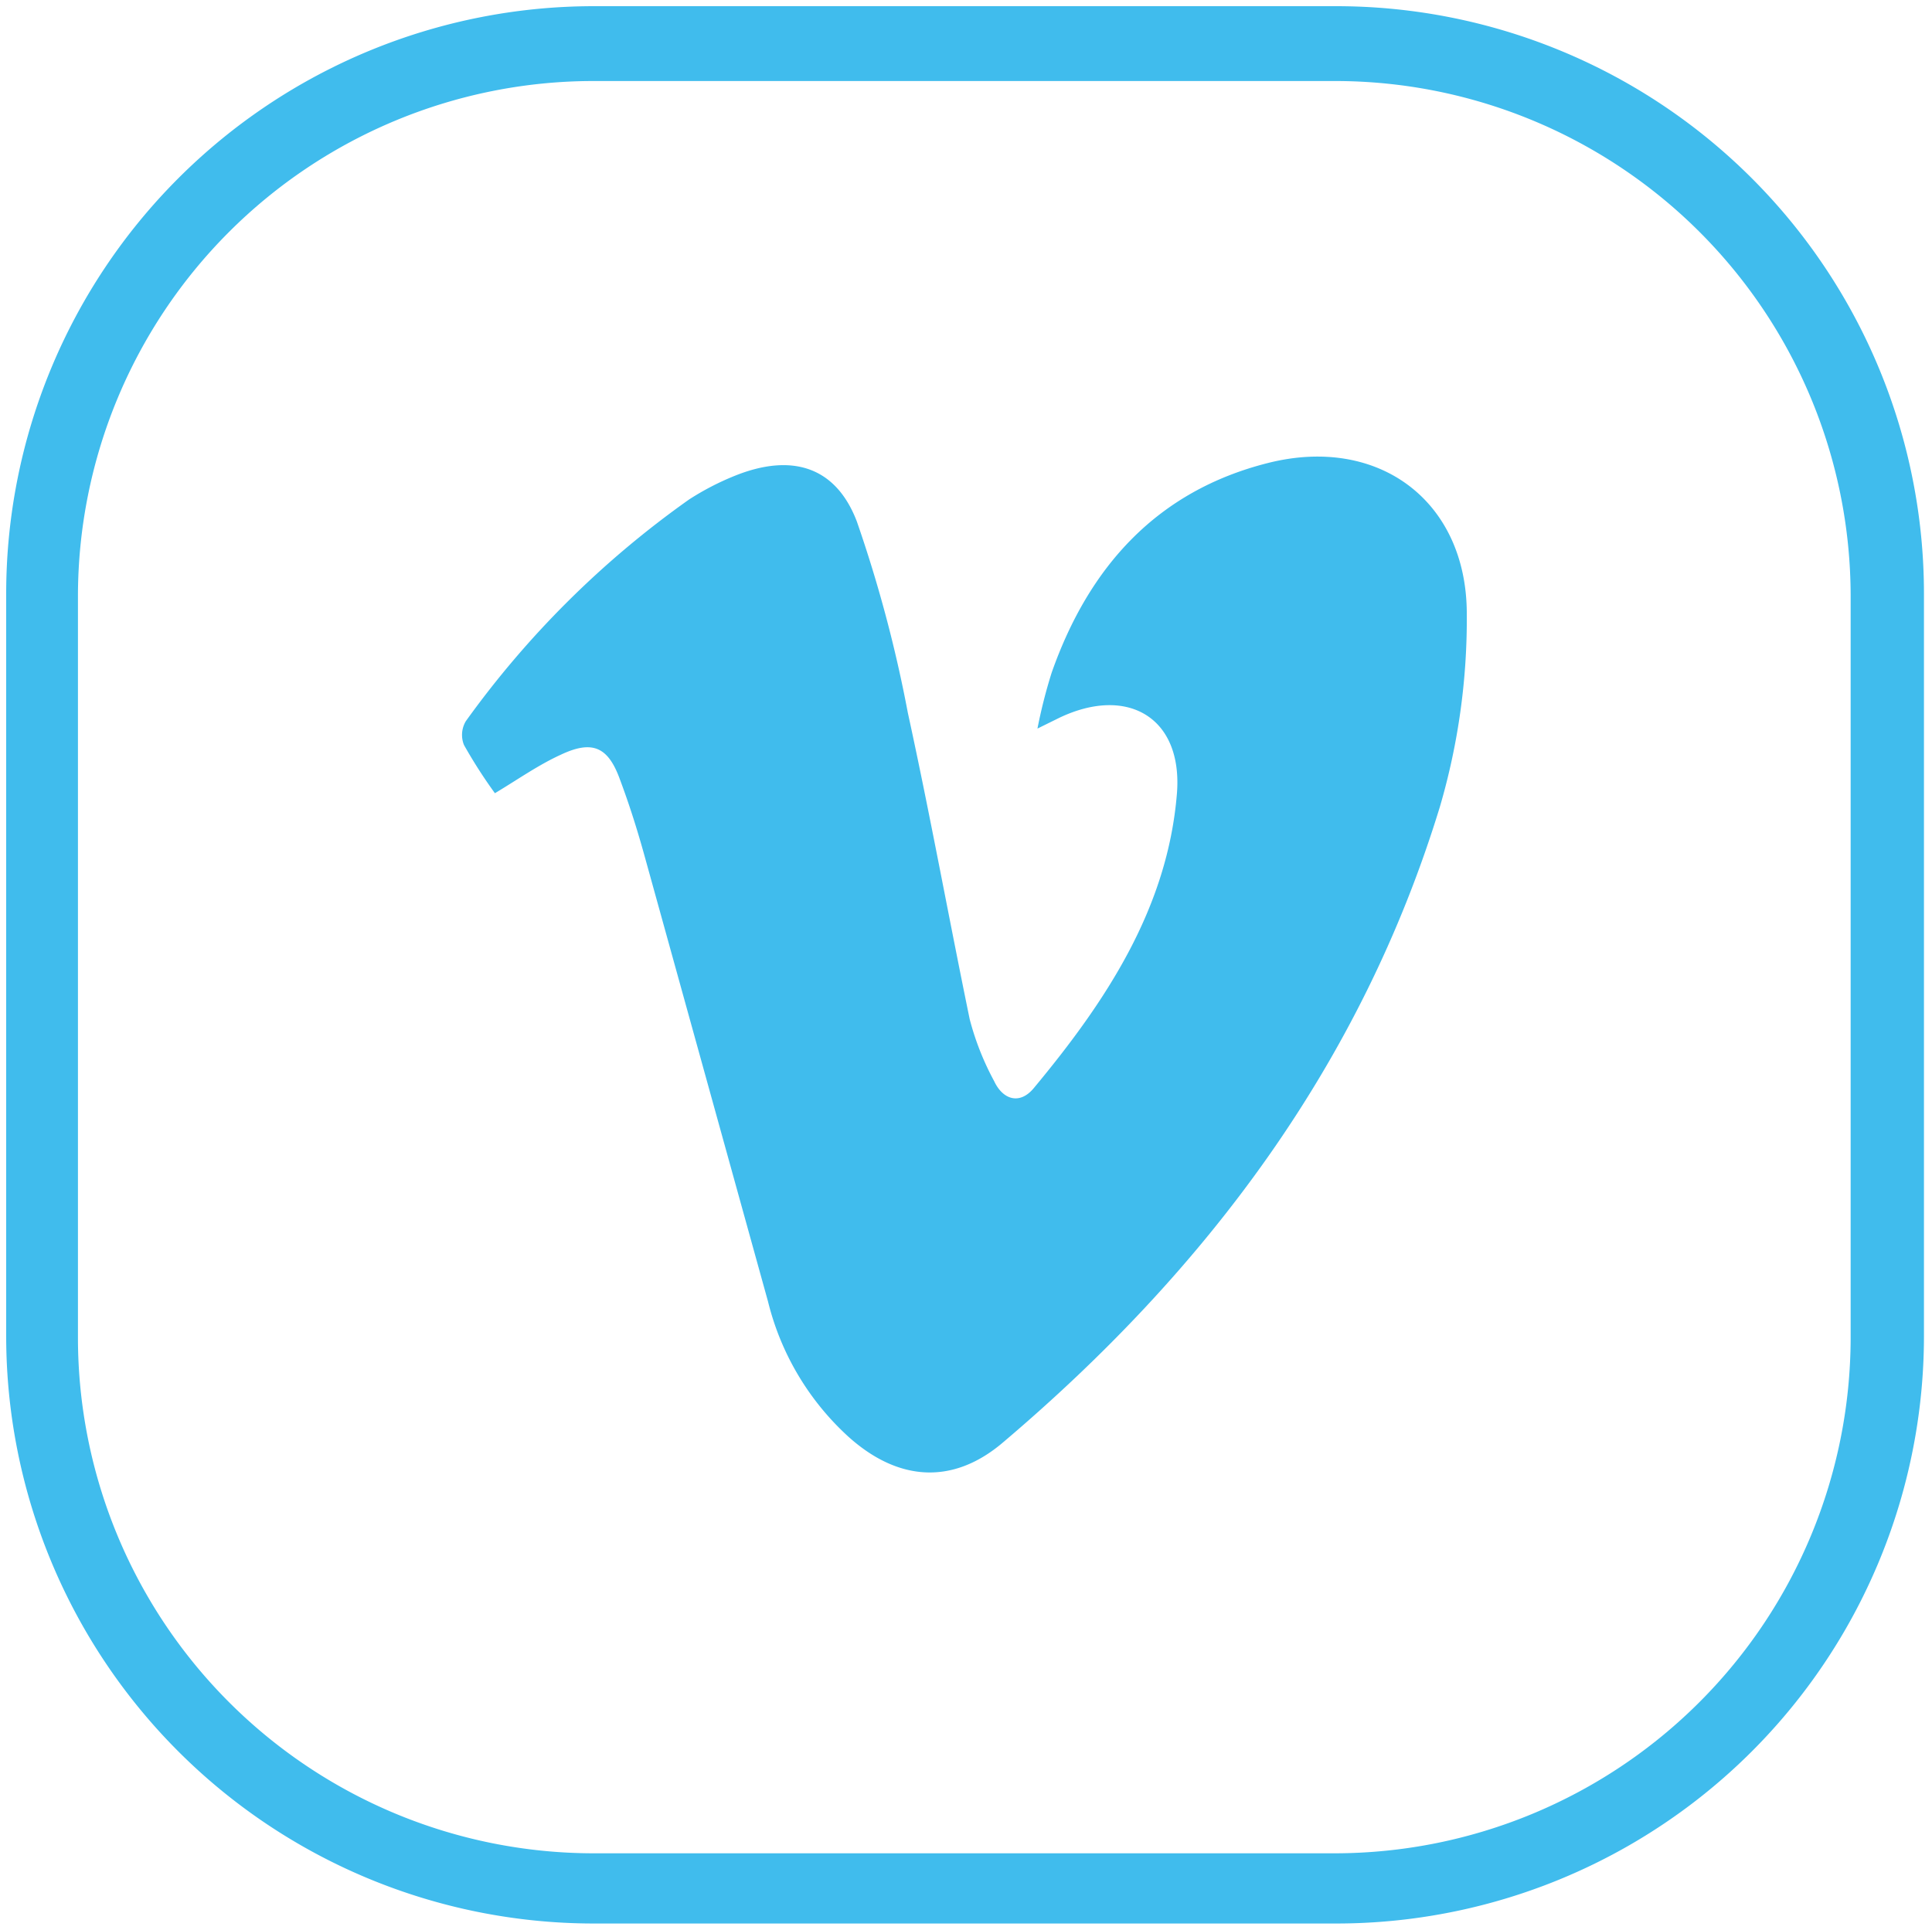 <svg id="OBJECTS" xmlns="http://www.w3.org/2000/svg" viewBox="0 0 62.46 62.42"><defs><style>.cls-1{fill:#40bced;}</style></defs><title>Монтажная область 2</title><path class="cls-1" d="M43.15,62.2h-24A19,19,0,0,1,.2,43.2v-24a19,19,0,0,1,19-19h24a19,19,0,0,1,19,19v24A19,19,0,0,1,43.15,62.2Zm-24-59.58A16.67,16.67,0,0,0,2.52,19.27v24A16.68,16.68,0,0,0,19.17,59.93h24A16.69,16.69,0,0,0,59.83,43.27v-24A16.67,16.67,0,0,0,43.17,2.62Z"/><path class="cls-1" d="M16,25.65a16.07,16.07,0,0,1-1-1.56.87.87,0,0,1,.06-.77,30.72,30.72,0,0,1,7.22-7.17,8.74,8.74,0,0,1,1.49-.77c1.8-.72,3.24-.32,3.93,1.48a43.4,43.4,0,0,1,1.65,6.19c.72,3.3,1.32,6.61,2,9.91a8.92,8.92,0,0,0,.79,2c.28.6.82.77,1.27.24,2.33-2.8,4.34-5.82,4.64-9.55.19-2.45-1.6-3.49-3.8-2.44l-.71.35A16.67,16.67,0,0,1,34,21.75c1.21-3.44,3.42-5.88,7-6.78s6.42,1.24,6.42,4.88a21.57,21.57,0,0,1-.87,6.24C44,34.42,39,41.07,32.43,46.64c-1.64,1.4-3.41,1.25-5-.18a8.74,8.74,0,0,1-2.6-4.37q-2-7.22-4-14.44c-.23-.83-.49-1.65-.79-2.45-.38-1.05-.89-1.28-1.92-.79C17.4,24.74,16.75,25.2,16,25.65Z"/></svg>